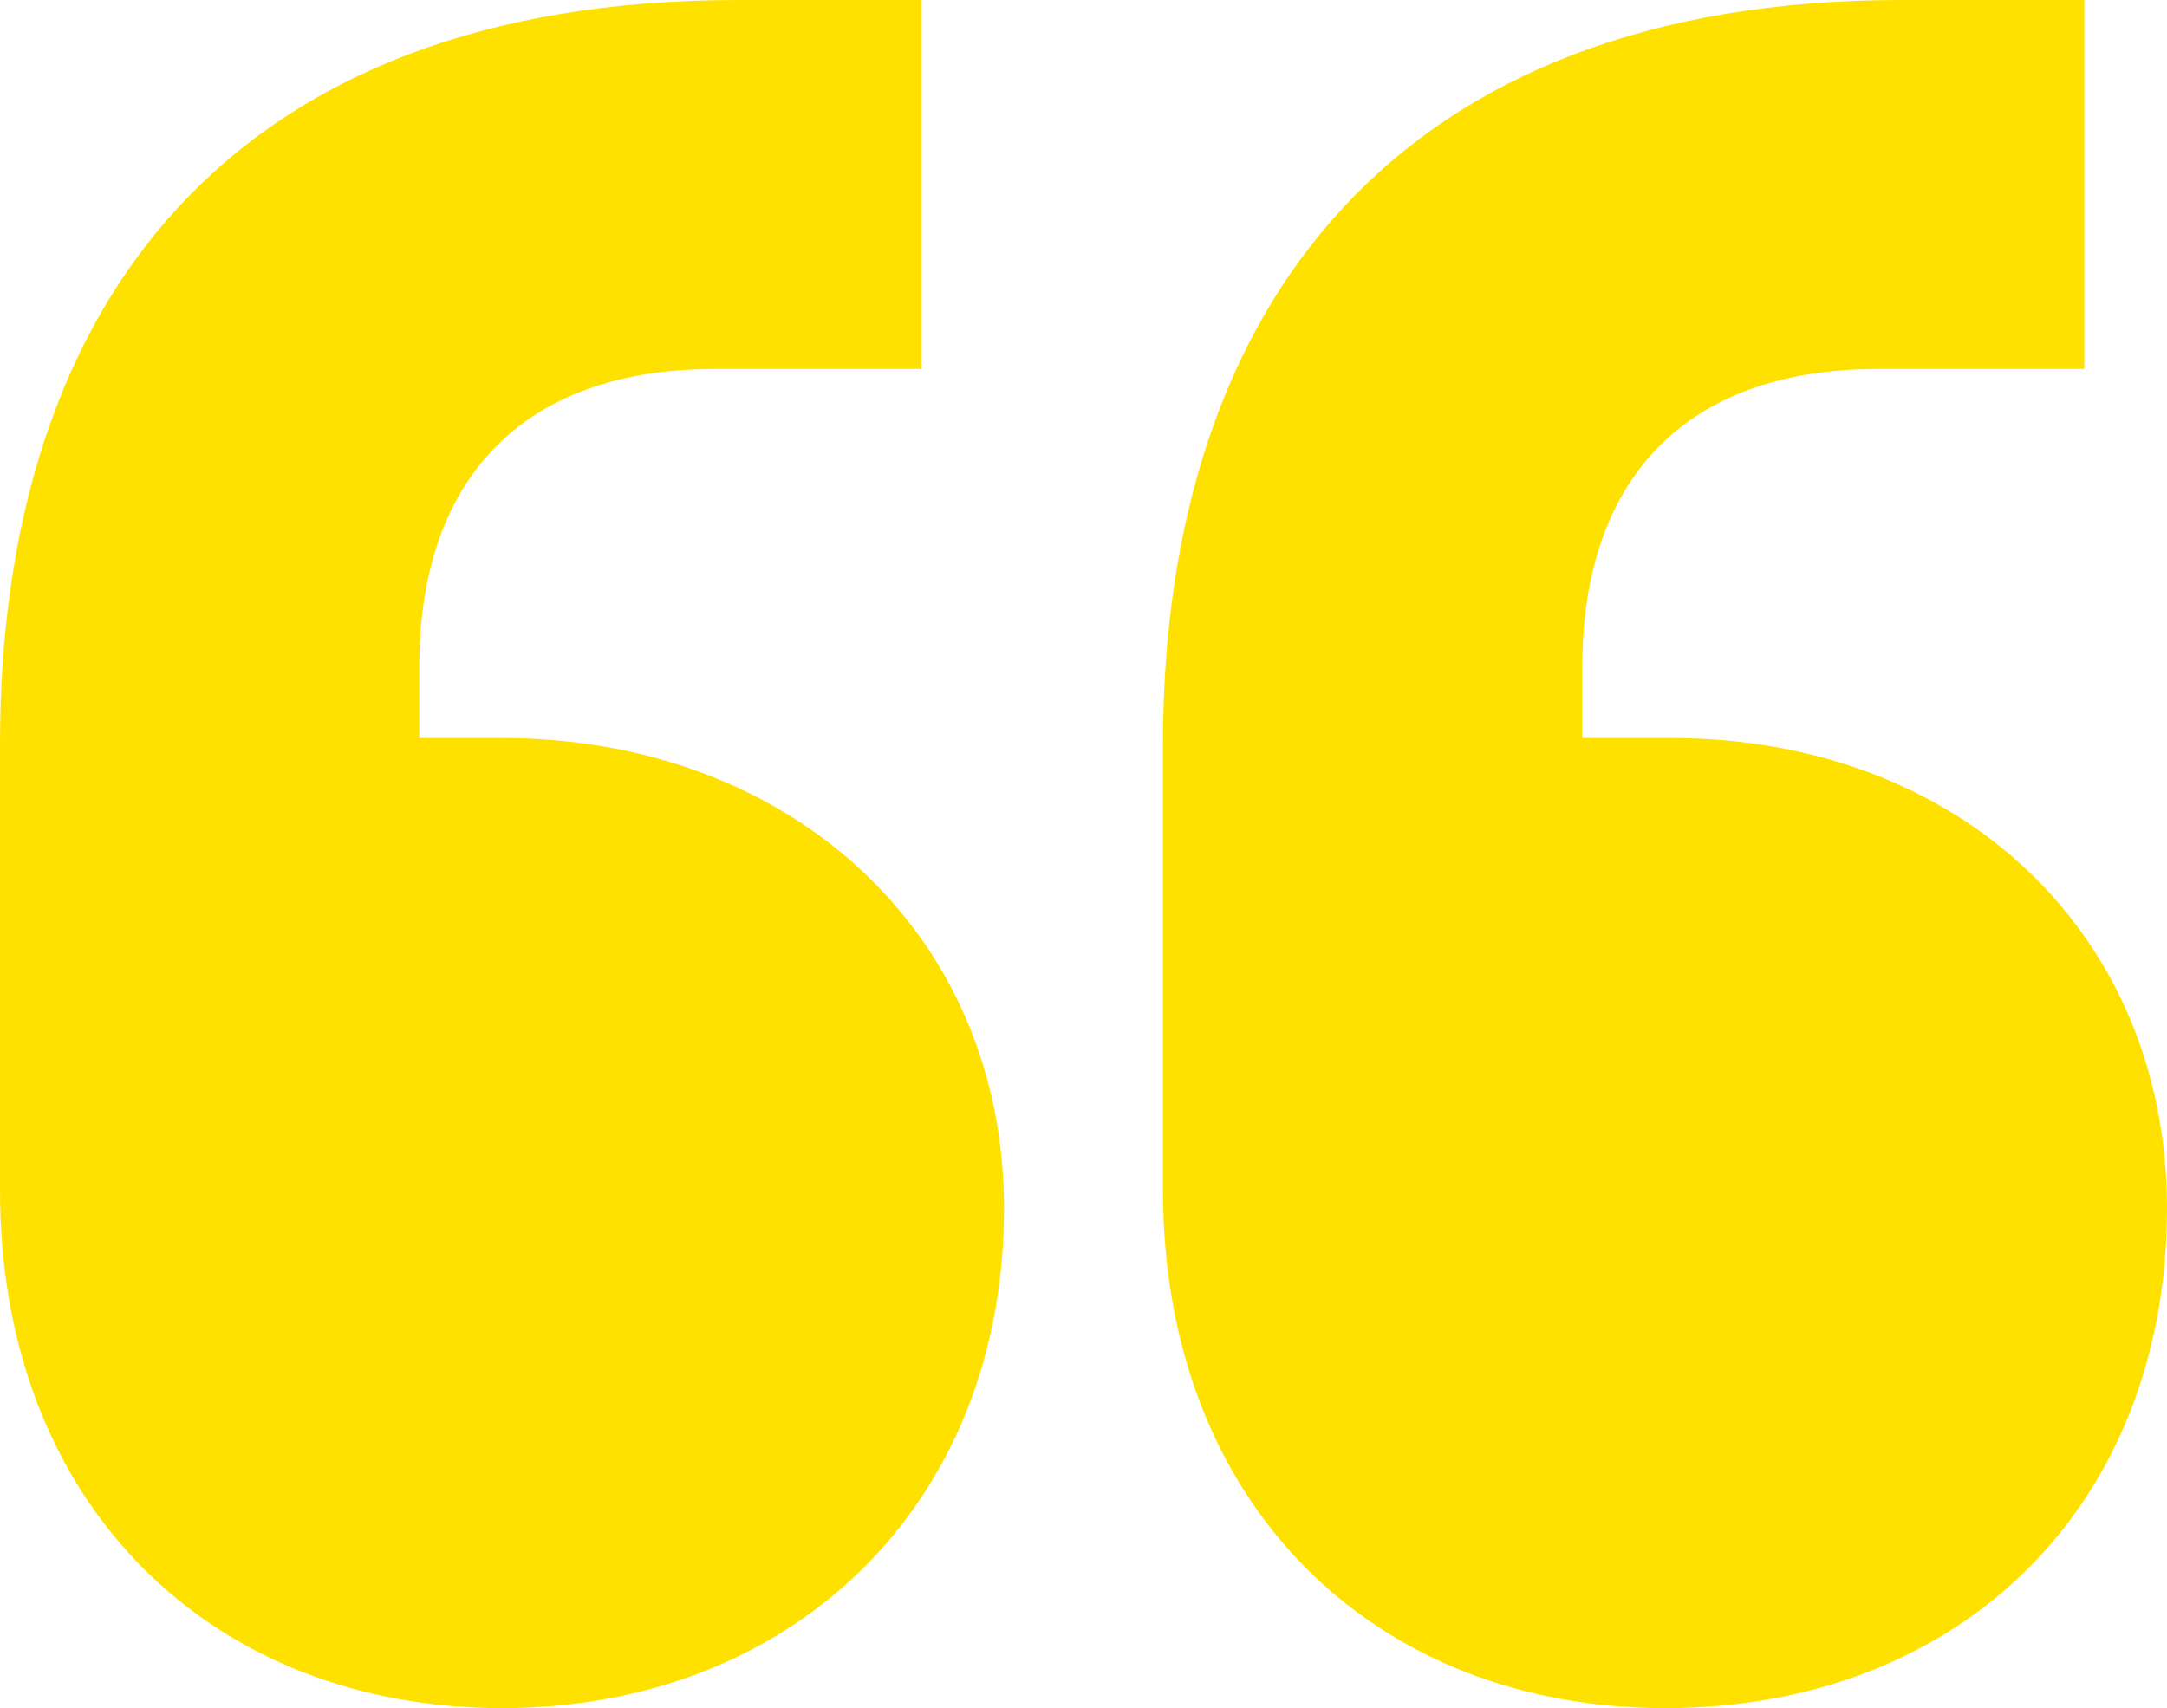 <svg width="52" height="41" viewBox="0 0 52 41" fill="none" xmlns="http://www.w3.org/2000/svg">
<path d="M24.093 29C24.093 22.429 18.991 17.714 12.046 17.714H10.062V16C10.062 11.571 12.472 8.857 17.149 8.857H22.109V0H17.715C5.527 0 0 7.286 0 17.857V28.571C0 36.143 5.102 41 12.046 41C18.991 41 24.093 36.143 24.093 29ZM52 29C52 22.429 47.04 17.714 40.095 17.714H37.969V16C37.969 11.571 40.379 8.857 45.056 8.857H50.016V0H45.622C33.576 0 27.907 7.286 27.907 17.857V28.571C27.907 36.143 33.009 41 39.953 41C47.04 41 52 36.143 52 29Z" fill="#FFE100"/>
</svg>
